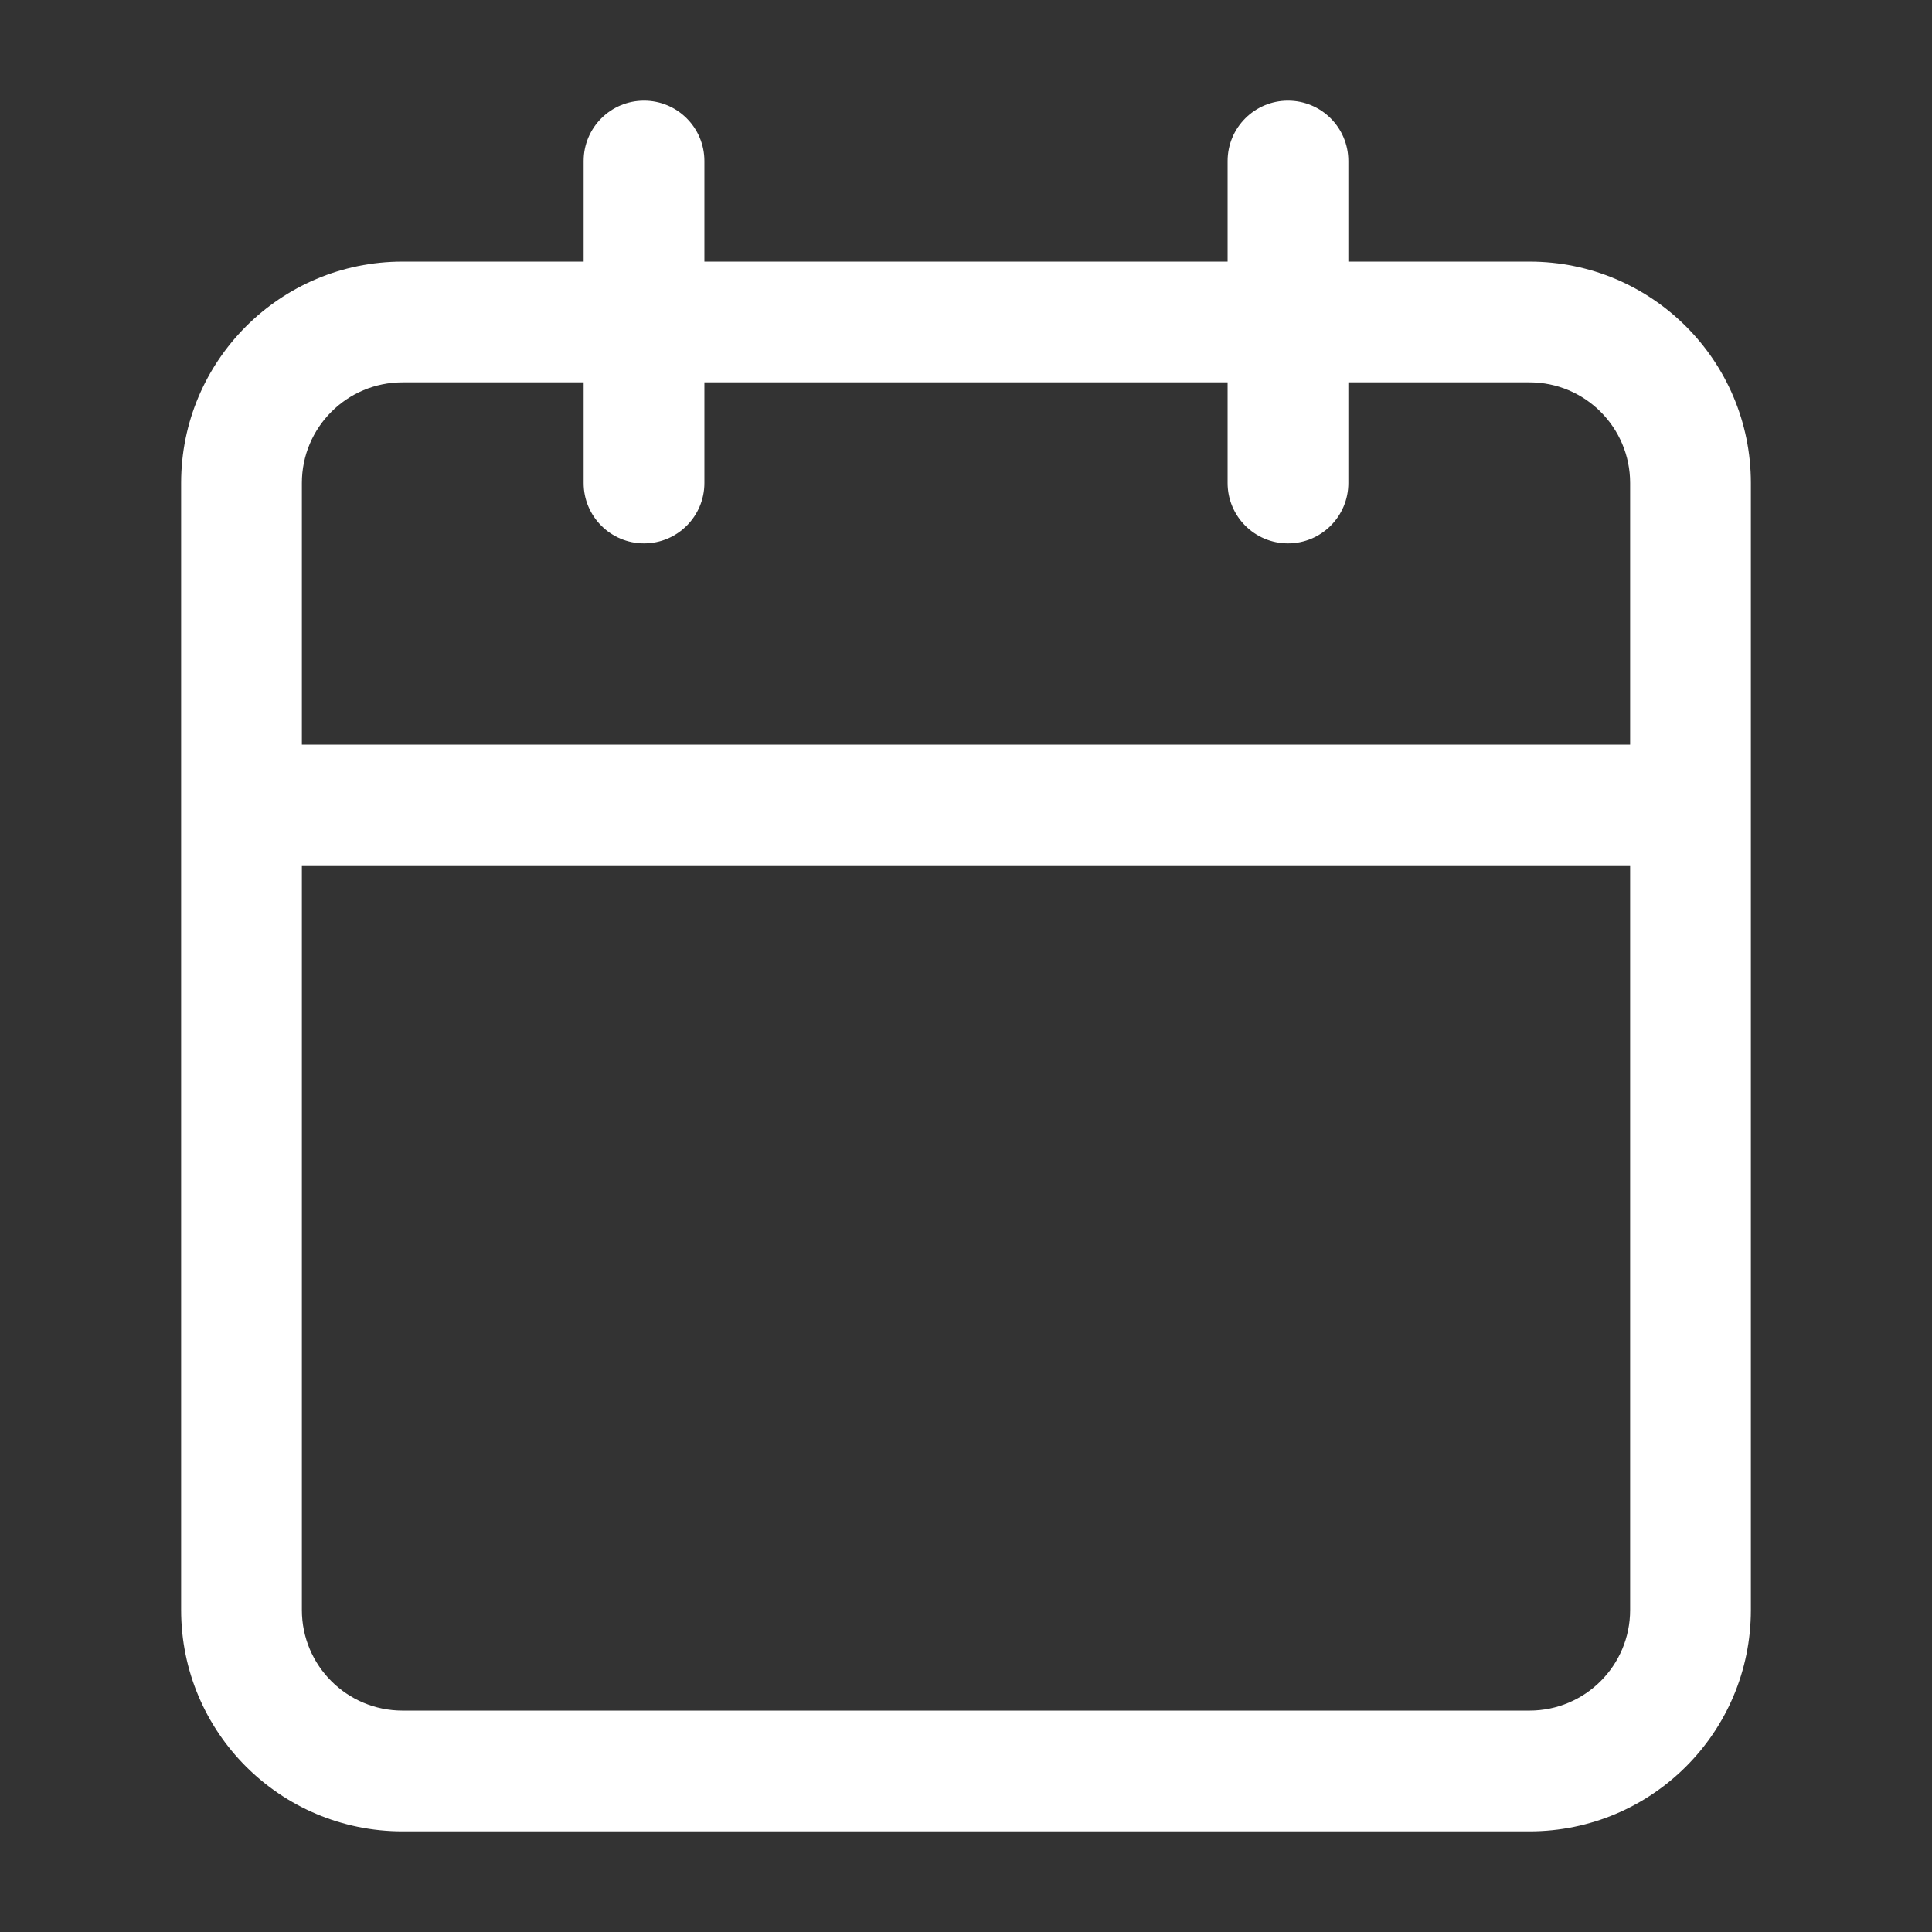<svg width="32" height="32" viewBox="0 0 32 32" fill="none" xmlns="http://www.w3.org/2000/svg">
<rect x="0" y="0" width="32" height="32" fill="#333333" stroke="none"/>
<path fill-rule="evenodd" clip-rule="evenodd" d="M10.667 1.667C11.219 1.667 11.667 2.114 11.667 2.667V4.333H20.333V2.667C20.333 2.114 20.781 1.667 21.333 1.667C21.886 1.667 22.333 2.114 22.333 2.667V4.333H25.333C27.358 4.333 29 5.975 29 8V26.667C29 28.692 27.358 30.333 25.333 30.333H6.667C4.642 30.333 3 28.692 3 26.667V8C3 5.975 4.642 4.333 6.667 4.333H9.667V2.667C9.667 2.114 10.114 1.667 10.667 1.667ZM9.667 6.333H6.667C5.746 6.333 5 7.08 5 8V12.333H27V8C27 7.08 26.254 6.333 25.333 6.333H22.333V8C22.333 8.552 21.886 9 21.333 9C20.781 9 20.333 8.552 20.333 8V6.333H11.667V8C11.667 8.552 11.219 9 10.667 9C10.114 9 9.667 8.552 9.667 8V6.333ZM27 14.333H5V26.667C5 27.587 5.746 28.333 6.667 28.333H25.333C26.254 28.333 27 27.587 27 26.667V14.333Z" fill="white"/>
</svg>
